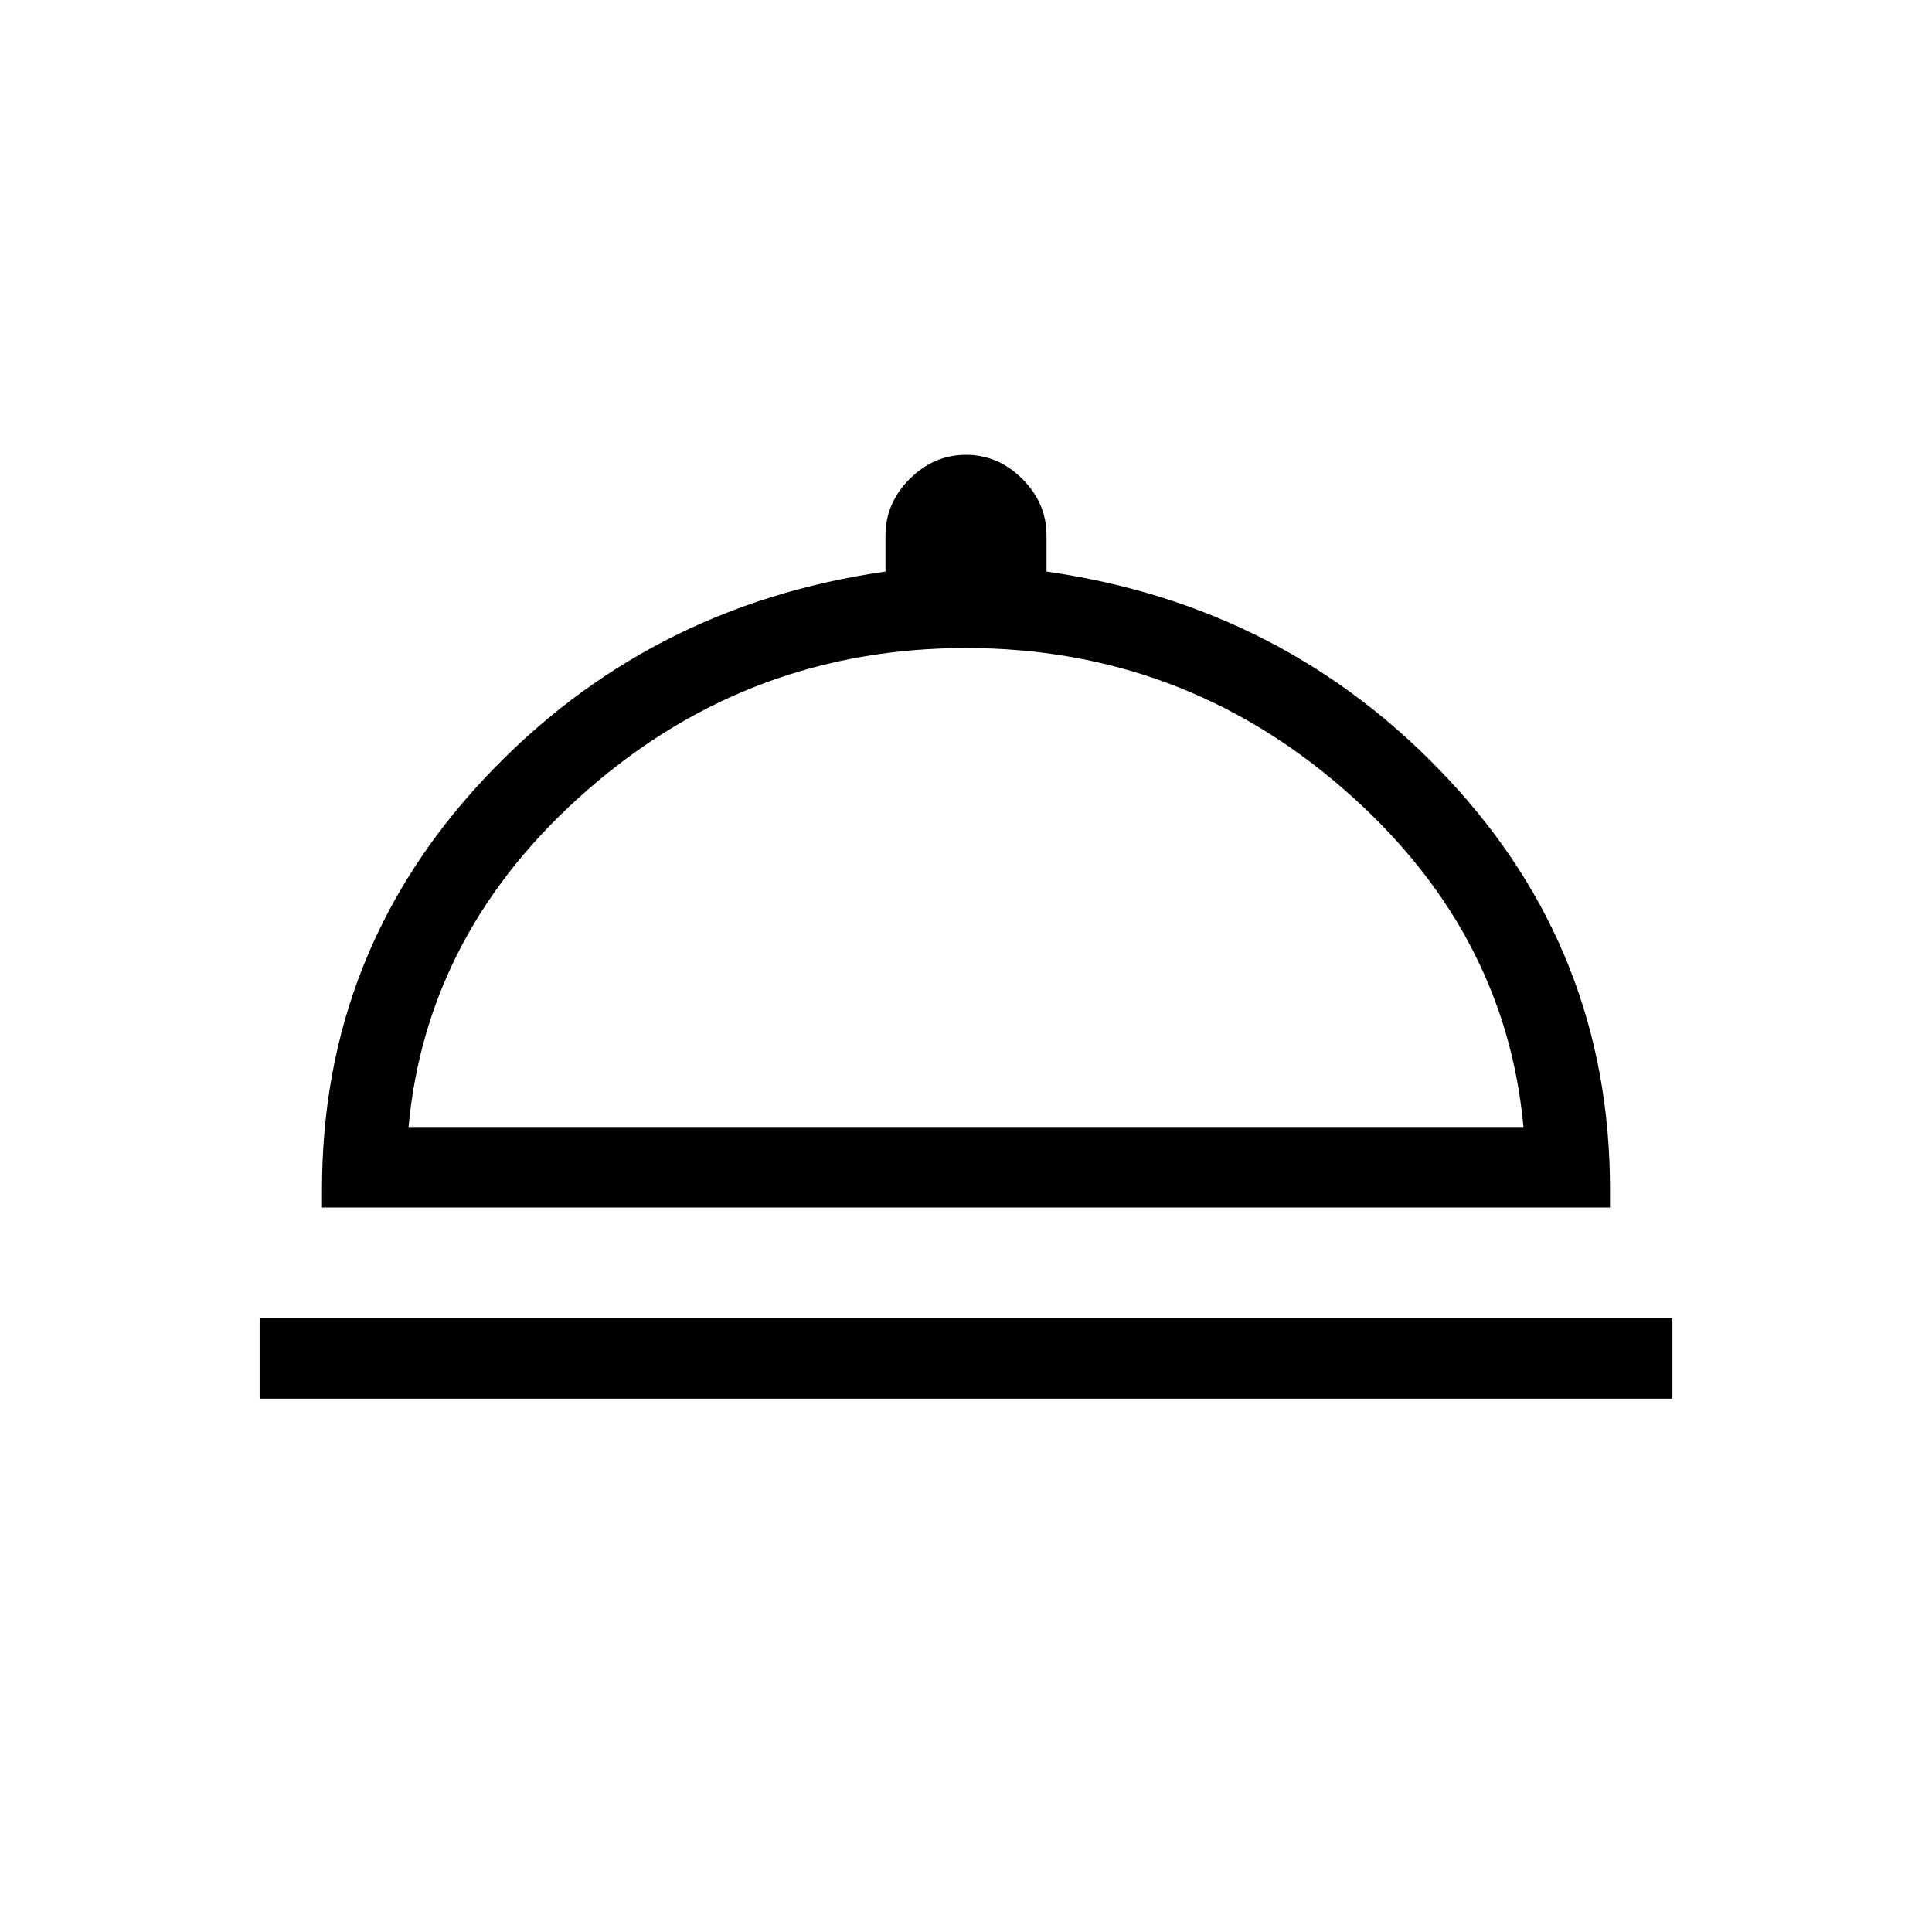 <svg xmlns="http://www.w3.org/2000/svg" height="24" width="24"><path d="M3.225 17.375V16.375H20.775V17.375ZM4 15V14.775Q4 11.825 6.013 9.675Q8.025 7.525 11 7.1V6.65Q11 6.25 11.3 5.95Q11.6 5.65 12 5.65Q12.4 5.65 12.7 5.95Q13 6.25 13 6.65V7.1Q15.975 7.525 17.988 9.675Q20 11.825 20 14.775V15ZM5.075 14H18.925Q18.7 11.55 16.688 9.8Q14.675 8.05 12 8.05Q9.325 8.05 7.313 9.8Q5.3 11.55 5.075 14ZM12 14Q12 14 12 14Q12 14 12 14Q12 14 12 14Q12 14 12 14Z"/></svg>